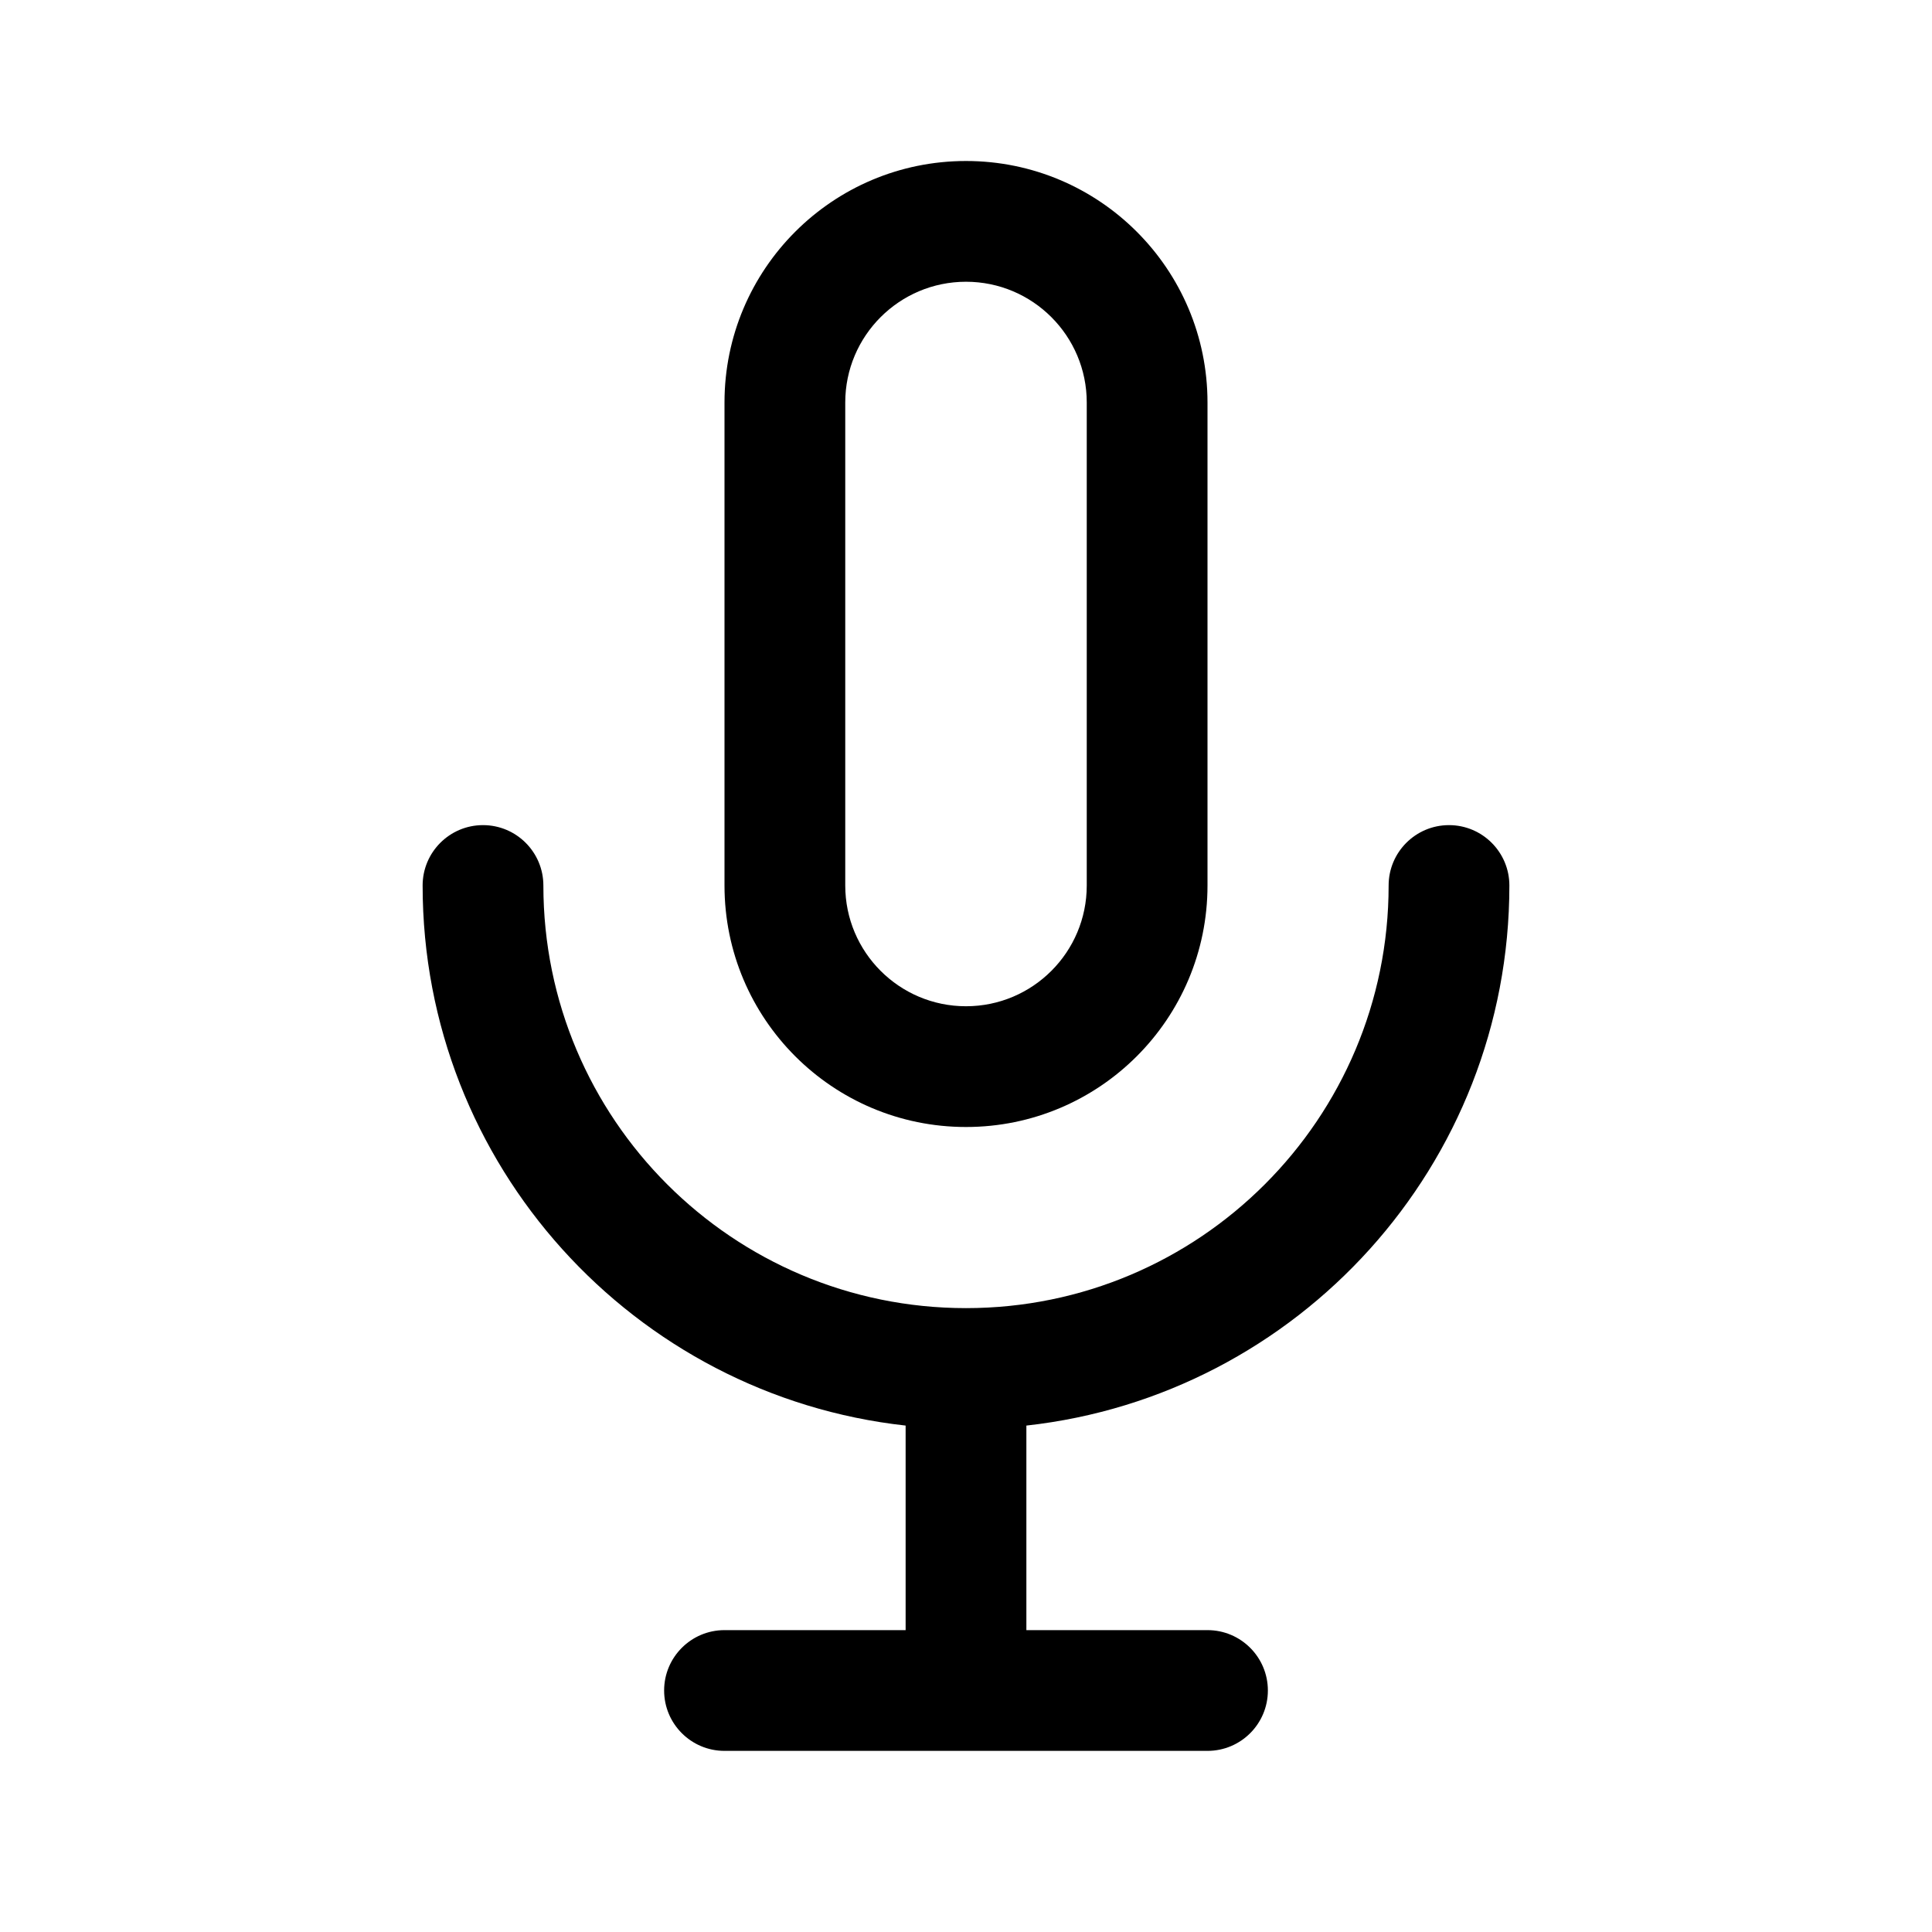 <svg width="24" height="24" viewBox="0 0 24 24"  xmlns="http://www.w3.org/2000/svg">
    <path fill-rule="evenodd" clip-rule="evenodd"
          d="M13.5 11V5C13.5 4.172 12.828 3.5 12 3.5C11.172 3.5 10.5 4.172 10.5 5V11C10.5 11.828 11.172 12.5 12 12.5C12.828 12.5 13.5 11.828 13.5 11ZM12 2C10.343 2 9 3.343 9 5V11C9 12.657 10.343 14 12 14C13.657 14 15 12.657 15 11V5C15 3.343 13.657 2 12 2Z"
          />
    <path d="M6.75 11C6.75 10.586 6.414 10.25 6 10.25C5.586 10.25 5.25 10.586 5.25 11C5.25 14.474 7.875 17.336 11.25 17.709V20.25H9C8.586 20.25 8.25 20.586 8.25 21C8.25 21.414 8.586 21.75 9 21.75H15C15.414 21.75 15.75 21.414 15.75 21C15.75 20.586 15.414 20.25 15 20.25H12.75V17.709C16.125 17.336 18.75 14.474 18.75 11C18.75 10.586 18.414 10.25 18 10.25C17.586 10.25 17.25 10.586 17.25 11C17.25 13.899 14.899 16.25 12 16.25C9.101 16.25 6.75 13.899 6.75 11Z"
          />
</svg>
